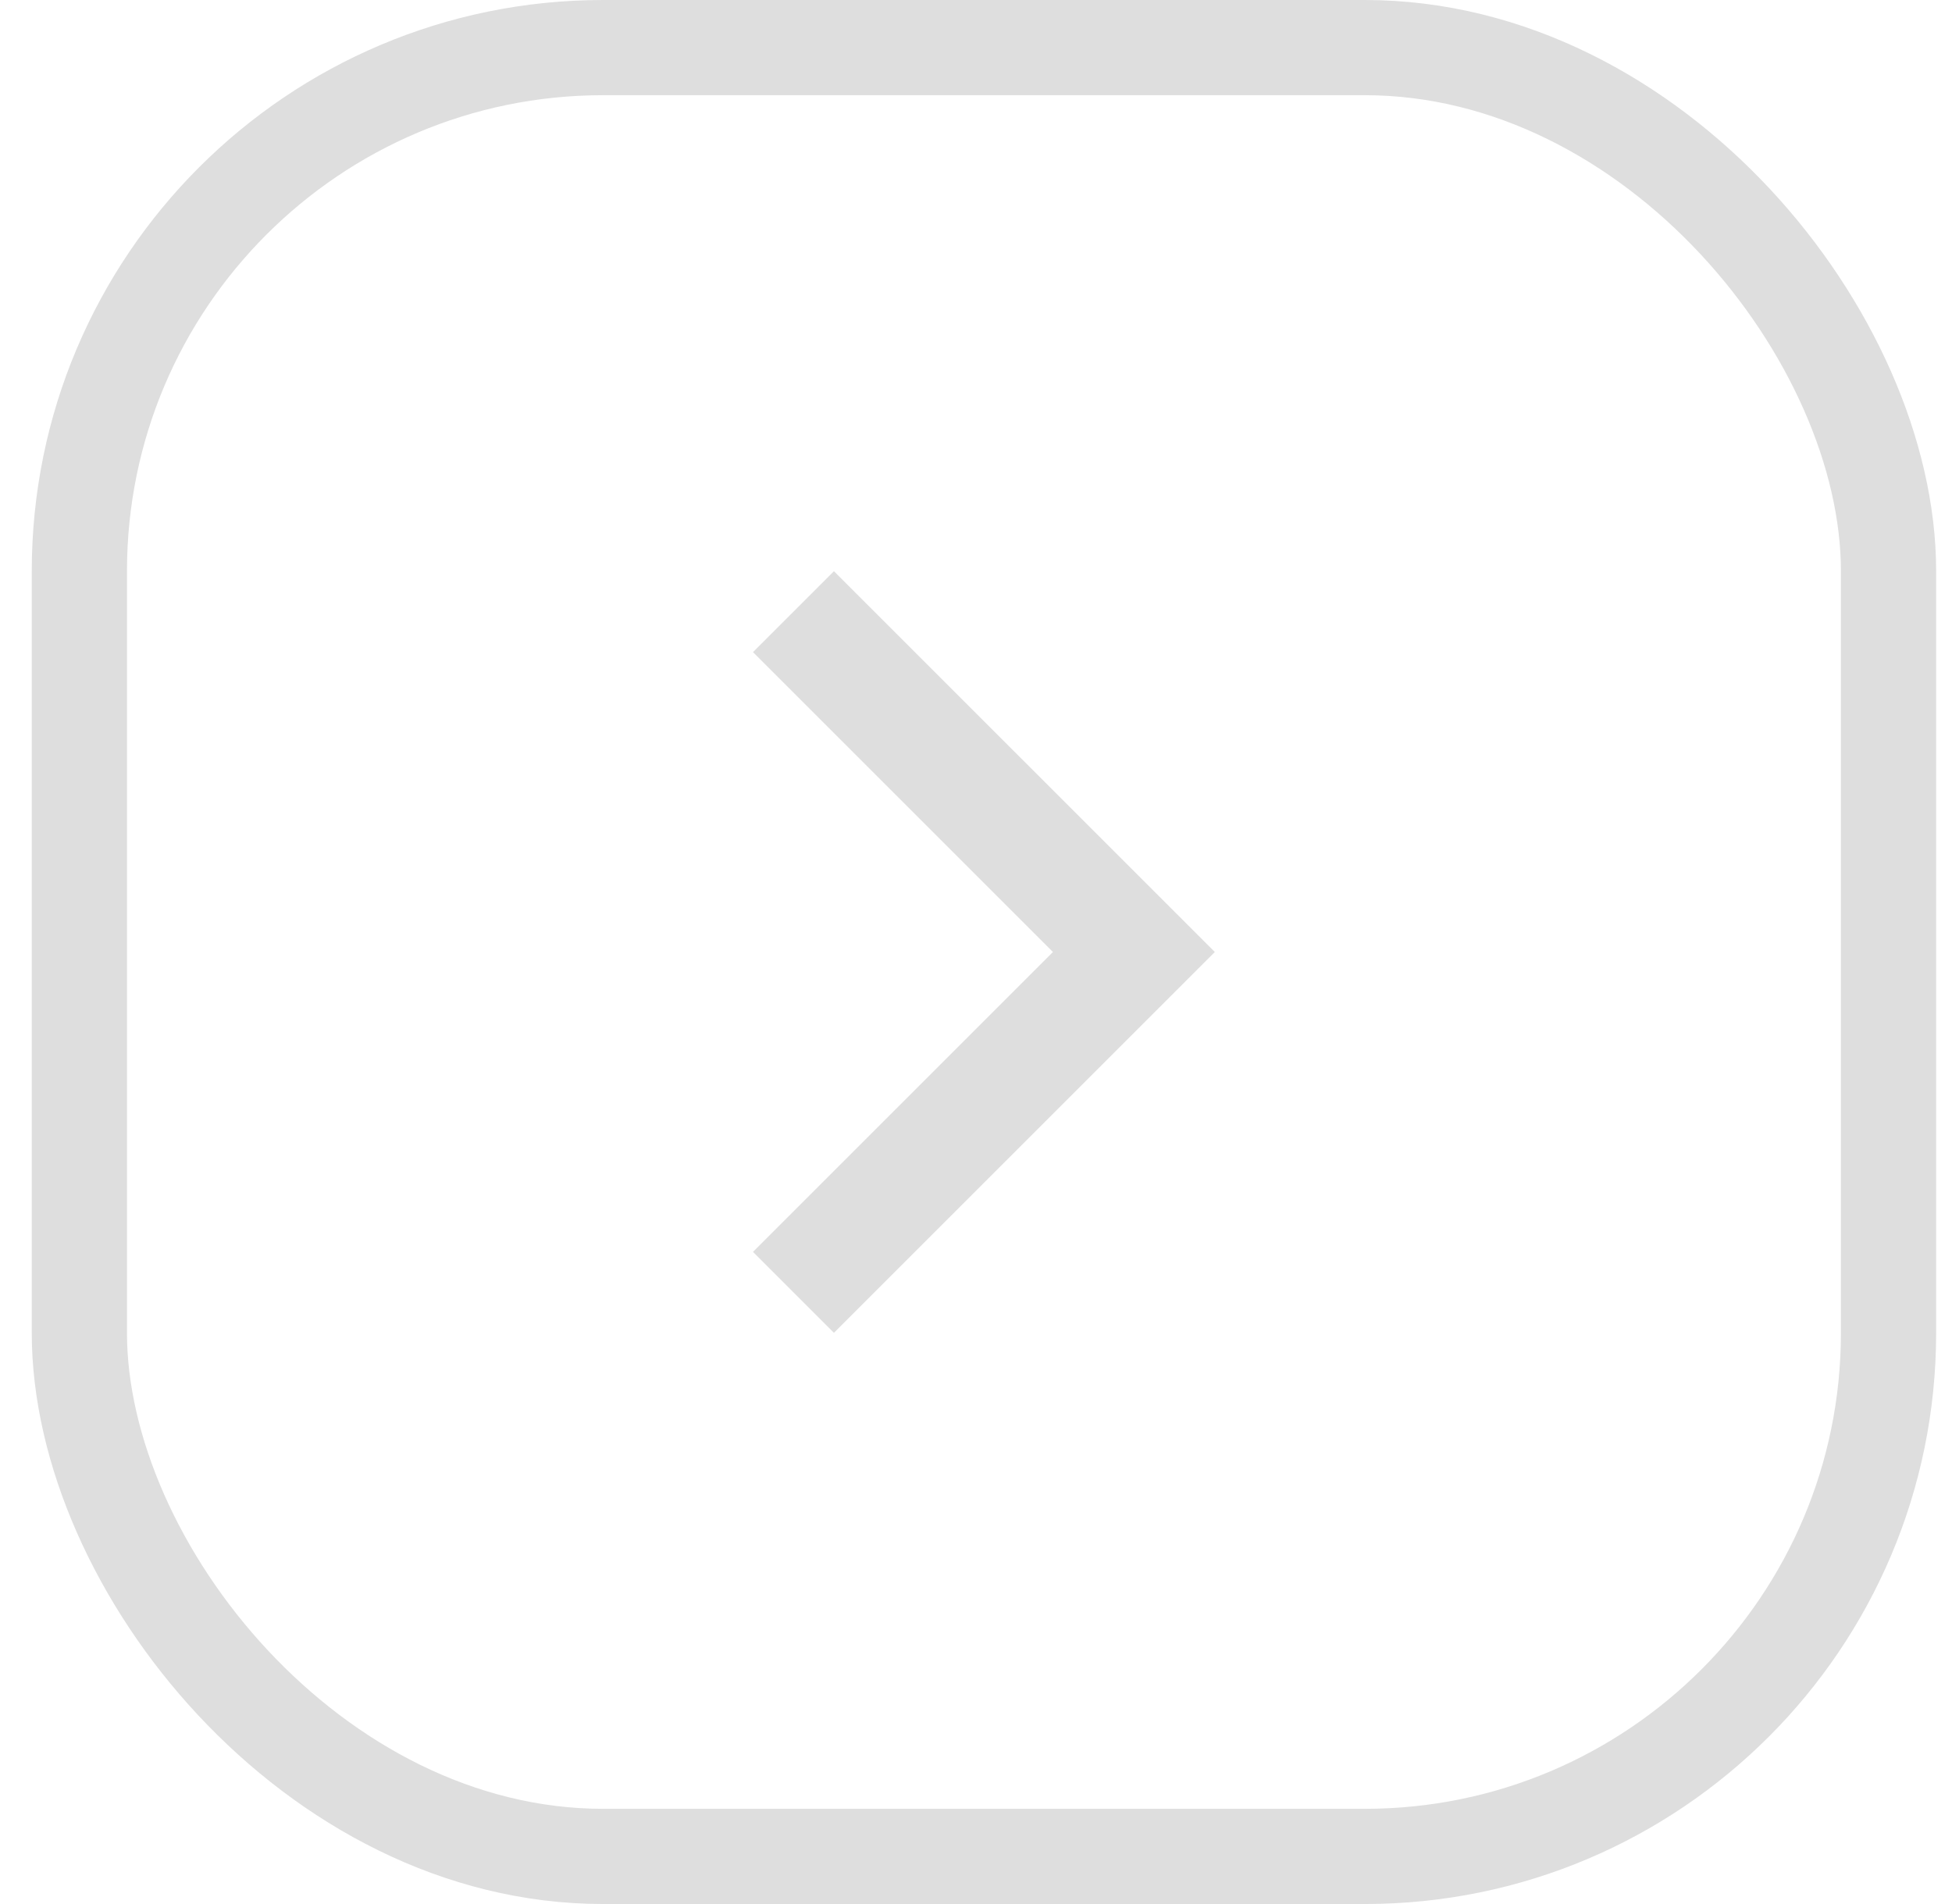 <svg width="41" height="40" viewBox="0 0 41 40" fill="none" xmlns="http://www.w3.org/2000/svg">
<rect x="1.667" y="1" width="38" height="38" rx="11" stroke="#DEDEDE" stroke-width="2"/>
<path d="M22.116 20L15.816 13.7L17.516 12L25.516 20L17.516 28L15.816 26.3L22.116 20Z" fill="#DEDEDE"/>
</svg>
